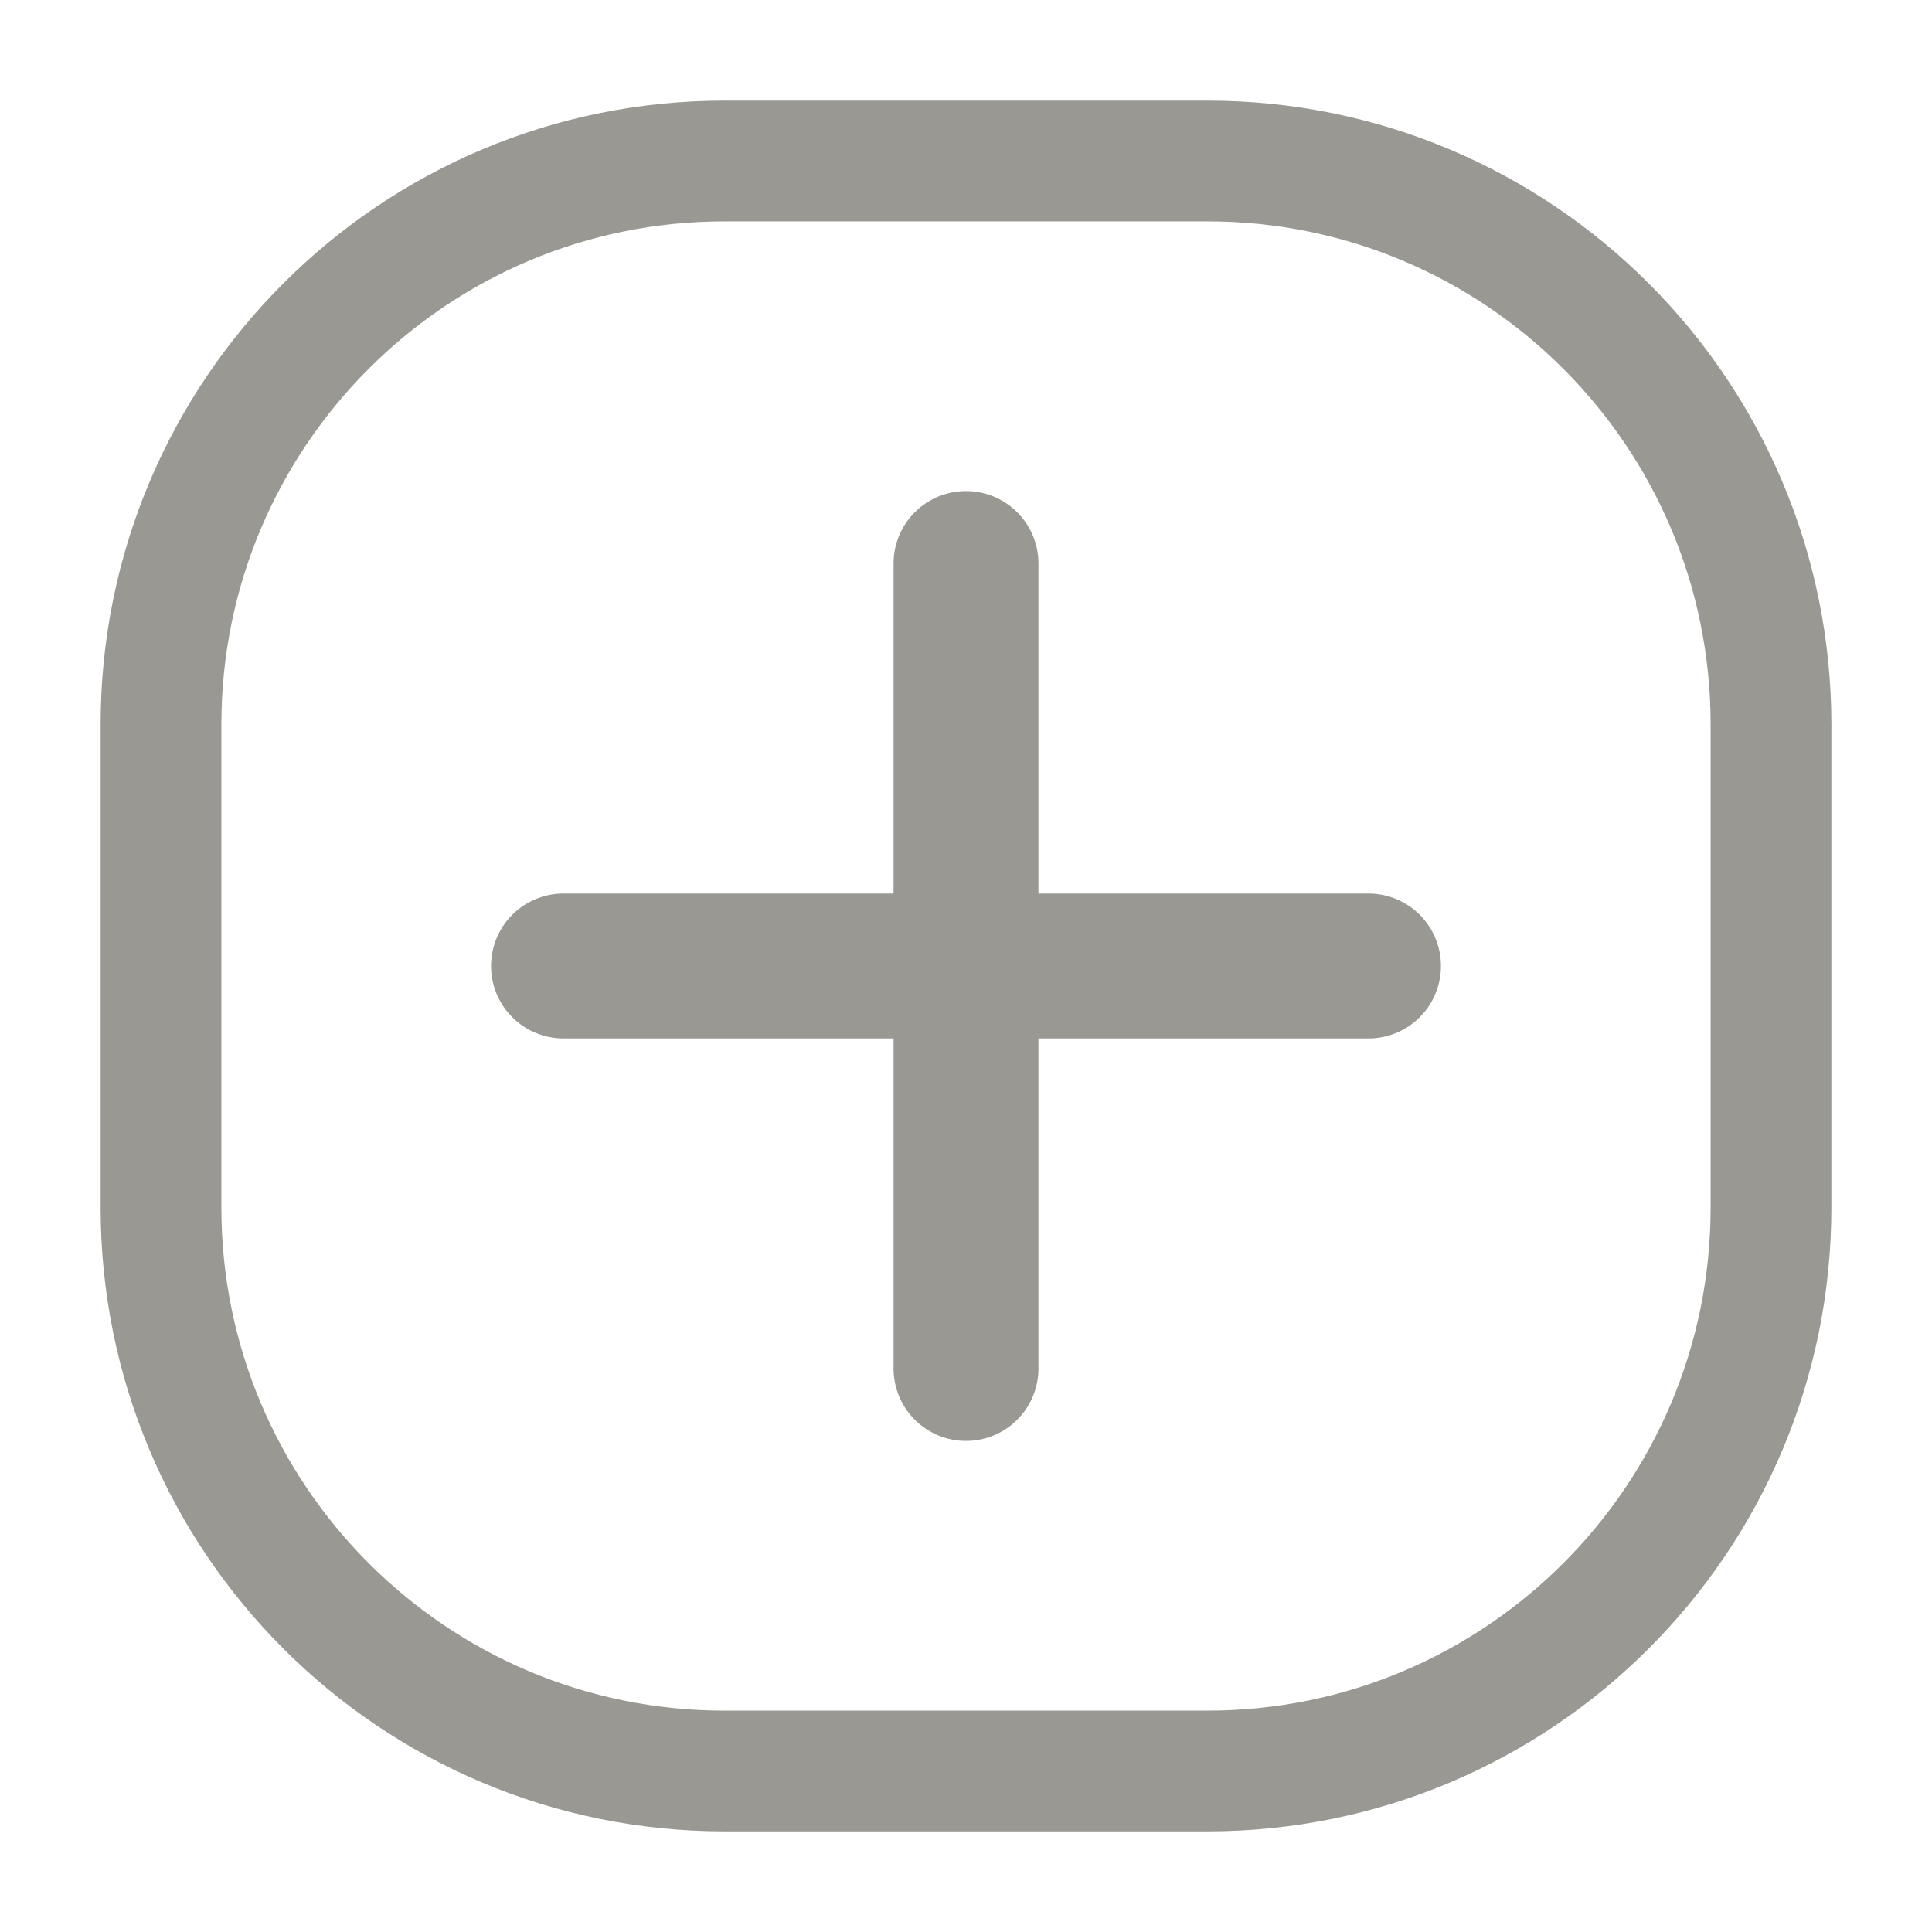 <svg width="24" height="24" viewBox="0 0 24 24" fill="none" xmlns="http://www.w3.org/2000/svg">
<path d="M15 2H9C5.134 2 2 5.134 2 9V15C2 18.866 5.134 22 9 22H15C18.866 22 22 18.866 22 15V9C22 5.134 18.866 2 15 2Z" stroke="#9A9893" stroke-width="1.5"/>
<path d="M7 12H17" stroke="#9A9893" stroke-width="1.8" stroke-linecap="round"/>
<path d="M12 17V7" stroke="#9A9893" stroke-width="1.8" stroke-linecap="round"/>
</svg>
